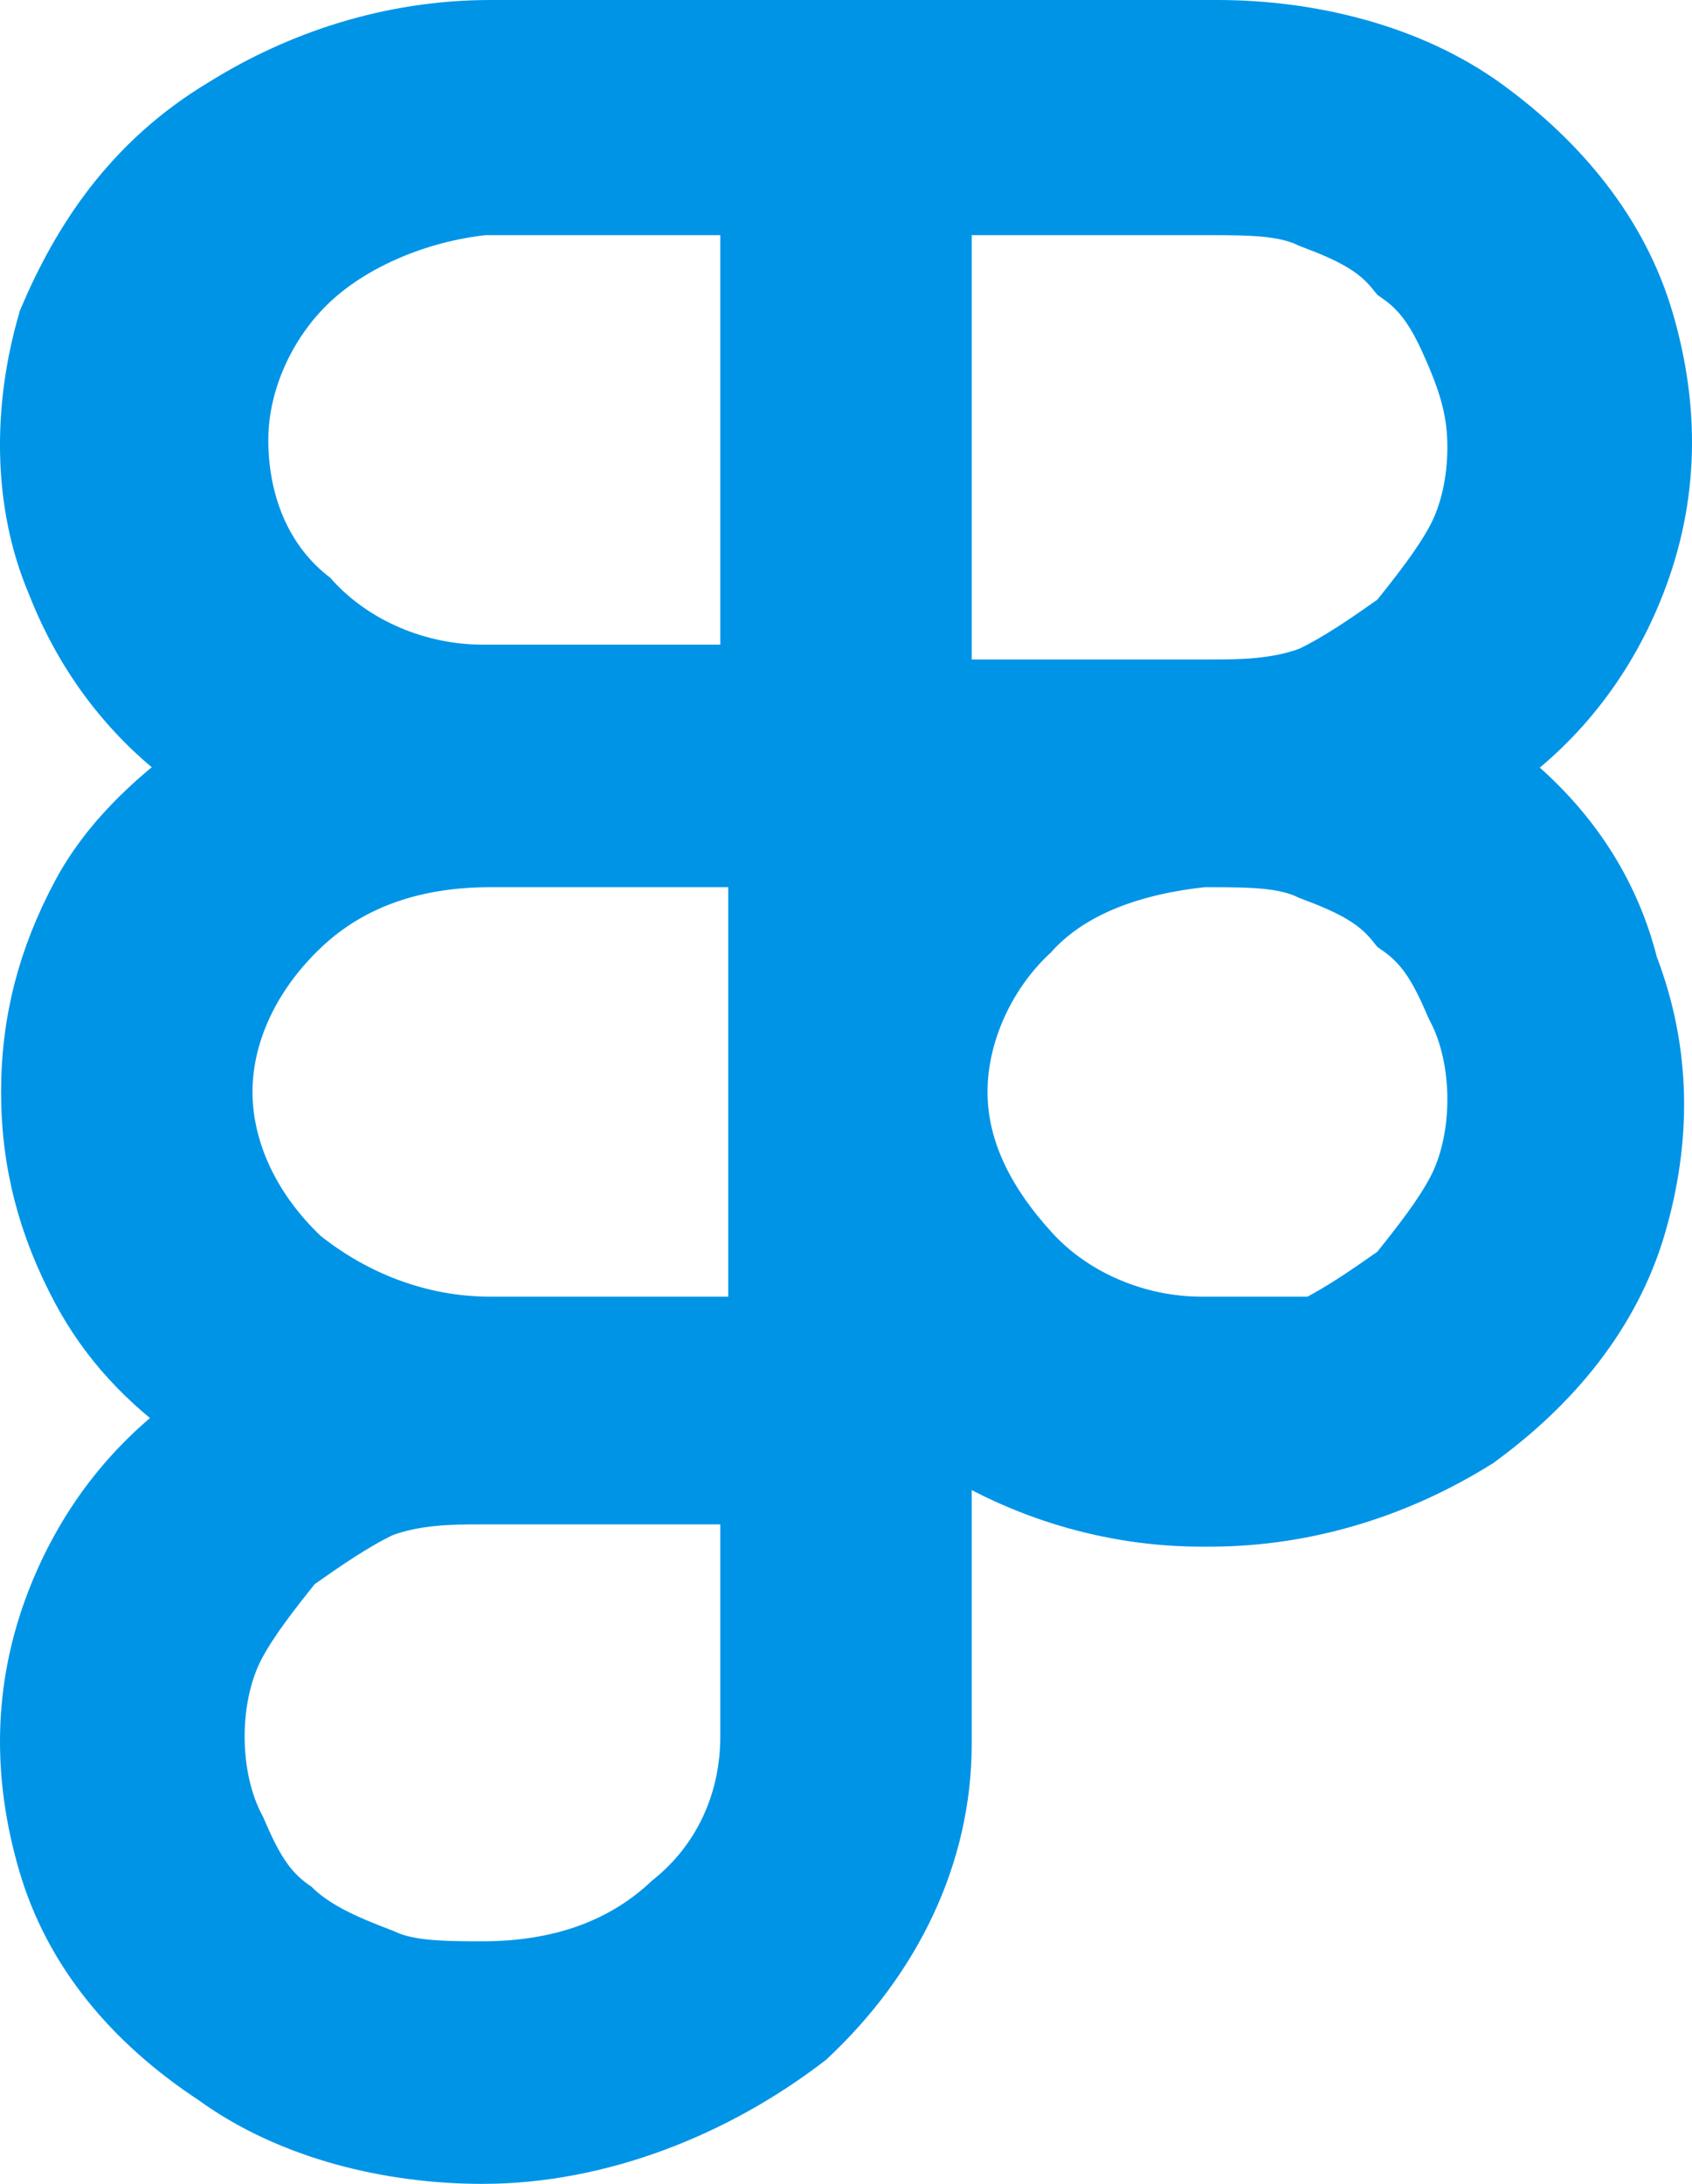 <svg width="31" height="40" viewBox="0 0 31 40" fill="none" xmlns="http://www.w3.org/2000/svg">
<path d="M17.303 31.943V26.422C18.699 27.333 20.357 27.829 22.016 27.829H22.161C24.003 27.829 25.687 27.253 27.059 26.395L27.075 26.386L27.089 26.375C28.454 25.38 29.552 24.074 30.026 22.447C30.484 20.872 30.491 19.275 29.878 17.678C29.475 16.072 28.521 14.892 27.411 14.047C28.616 13.194 29.485 12.04 30.012 10.681C30.635 9.073 30.632 7.467 30.17 5.882C29.697 4.255 28.599 2.949 27.234 1.953C25.821 0.924 23.971 0.5 22.306 0.5H8.984C7.143 0.5 5.461 1.074 4.09 1.93C2.378 2.953 1.453 4.412 0.85 5.825L0.838 5.853L0.83 5.882C0.371 7.457 0.36 9.204 0.991 10.689C1.52 12.046 2.388 13.199 3.594 14.05C2.766 14.664 1.959 15.413 1.448 16.372C0.833 17.525 0.52 18.691 0.52 20C0.52 21.309 0.833 22.475 1.448 23.628C1.958 24.584 2.671 25.339 3.566 25.969C2.373 26.82 1.512 27.969 0.988 29.319C0.365 30.927 0.368 32.533 0.83 34.118C1.303 35.746 2.403 37.055 3.921 38.054C5.332 39.078 7.178 39.5 8.839 39.5C10.996 39.5 13.127 38.637 14.791 37.361L14.81 37.346L14.828 37.329C16.361 35.893 17.303 34.002 17.303 31.943ZM22.161 12.579H17.303V3.807H22.161C22.916 3.807 23.517 3.816 23.976 4.031L23.994 4.04L24.012 4.047C24.726 4.314 25.192 4.547 25.535 4.977L25.58 5.032L25.638 5.073C26.097 5.396 26.342 5.828 26.624 6.489C26.896 7.127 27.018 7.601 27.018 8.193C27.018 8.807 26.886 9.401 26.643 9.858C26.388 10.335 26.004 10.823 25.58 11.353C25.021 11.746 24.503 12.105 23.994 12.346C23.372 12.575 22.741 12.579 22.161 12.579ZM8.866 3.807H13.697V12.307H8.839C7.667 12.307 6.501 11.817 5.733 10.977L5.707 10.948L5.677 10.925C4.809 10.227 4.416 9.165 4.416 8.057C4.416 6.985 4.929 5.893 5.706 5.165C6.477 4.442 7.661 3.938 8.866 3.807ZM12.291 34.81L12.276 34.822L12.262 34.835C11.362 35.679 10.191 36.057 8.839 36.057C8.084 36.057 7.483 36.048 7.024 35.833L7.006 35.825L6.988 35.818C6.272 35.549 5.774 35.306 5.416 34.971L5.391 34.947L5.362 34.927C4.903 34.604 4.658 34.172 4.376 33.511L4.367 33.491L4.357 33.472C4.114 33.015 3.982 32.421 3.982 31.807C3.982 31.193 4.114 30.599 4.357 30.142C4.612 29.665 4.996 29.177 5.42 28.647C5.979 28.254 6.497 27.895 7.006 27.654C7.628 27.425 8.259 27.421 8.839 27.421H13.697V31.807C13.697 33.018 13.182 34.094 12.291 34.81ZM18.883 17.108L18.897 17.095L18.91 17.08C19.653 16.267 20.801 15.883 22.042 15.75H22.161C22.916 15.75 23.517 15.759 23.976 15.974L23.994 15.983L24.012 15.99C24.726 16.257 25.192 16.49 25.535 16.919L25.58 16.975L25.638 17.016C26.097 17.339 26.342 17.77 26.624 18.432L26.633 18.452L26.643 18.471C26.886 18.928 27.018 19.522 27.018 20.136C27.018 20.75 26.886 21.344 26.643 21.8C26.388 22.278 26.004 22.766 25.58 23.296C25.05 23.668 24.557 24.01 24.074 24.25H22.161H22.016C20.844 24.25 19.678 23.76 18.91 22.92C18.09 22.024 17.593 21.053 17.593 20C17.593 18.928 18.106 17.836 18.883 17.108ZM4.126 20C4.126 18.939 4.631 17.843 5.561 16.972C6.462 16.128 7.632 15.75 8.984 15.75H13.842V24.25H8.984C7.671 24.25 6.481 23.761 5.547 23.015C4.626 22.146 4.126 21.056 4.126 20Z" fill="#0094E7" stroke="#0094E7"/>
</svg>
